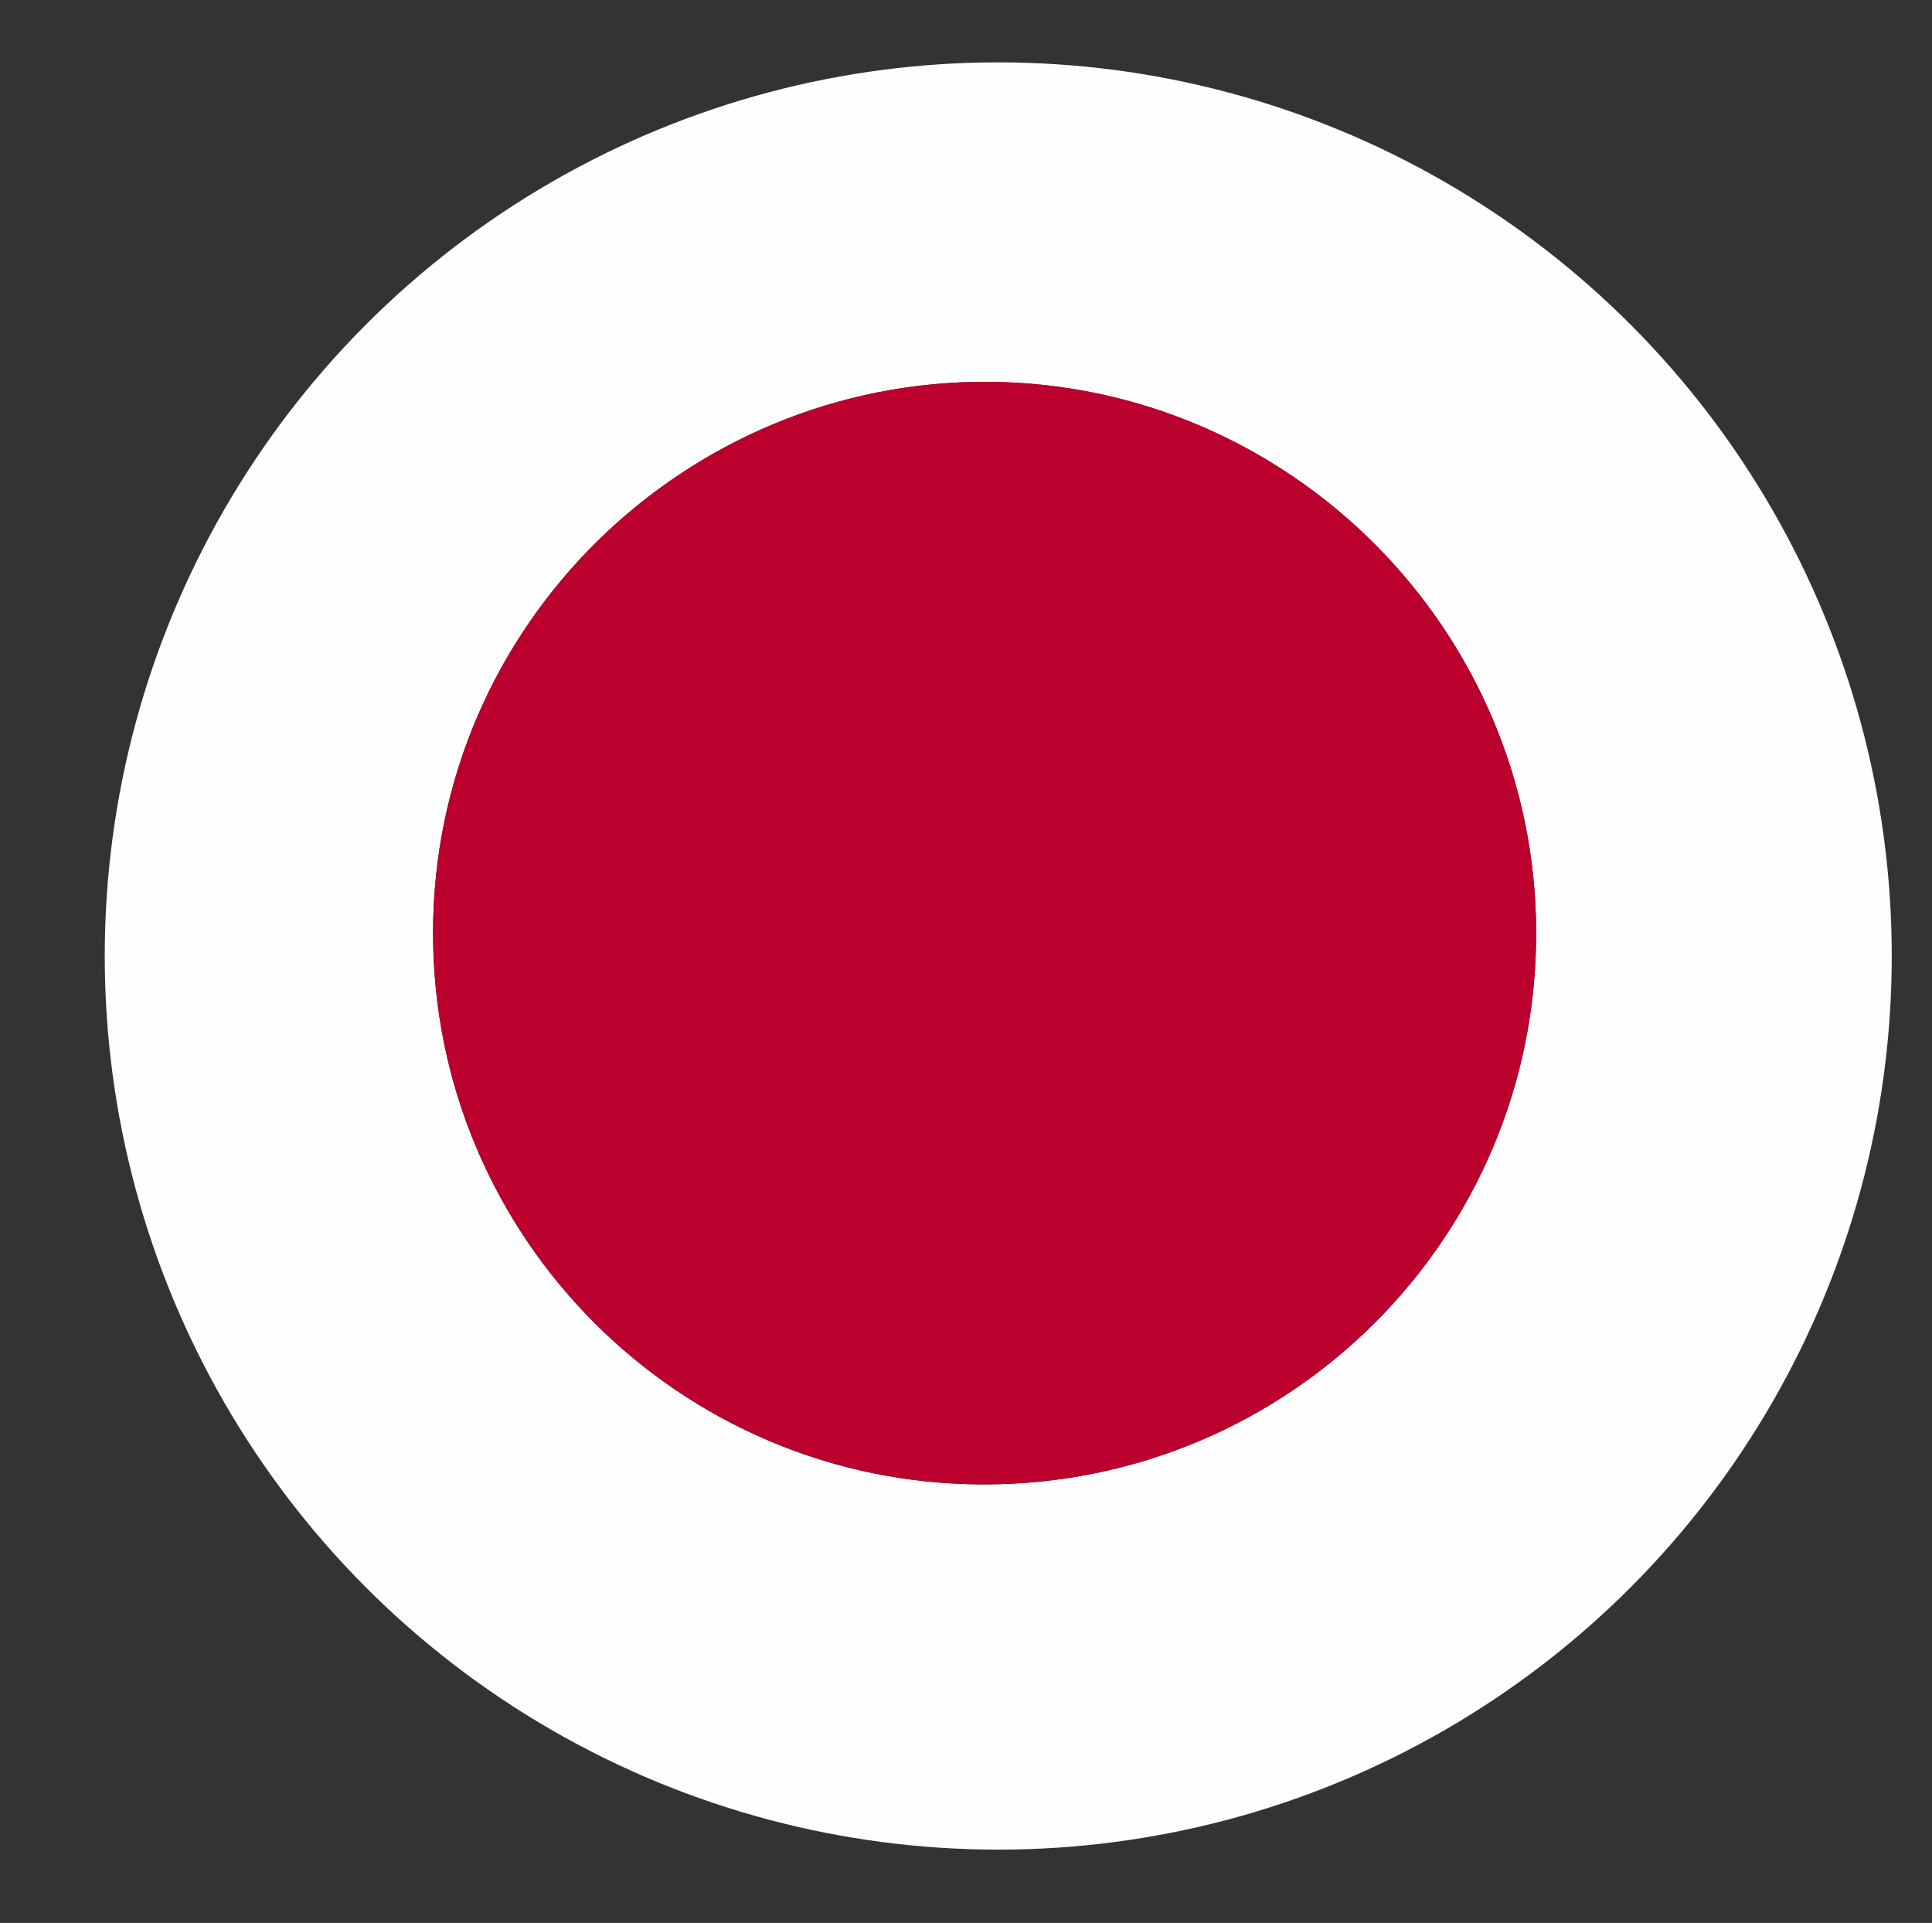 <?xml version="1.0" encoding="utf-8"?>
<!-- Generator: Adobe Illustrator 16.0.0, SVG Export Plug-In . SVG Version: 6.00 Build 0)  -->
<!DOCTYPE svg PUBLIC "-//W3C//DTD SVG 1.1//EN" "http://www.w3.org/Graphics/SVG/1.1/DTD/svg11.dtd">
<svg version="1.1" xmlns="http://www.w3.org/2000/svg" xmlns:xlink="http://www.w3.org/1999/xlink" x="0px" y="0px"
	 width="34.417px" height="34.25px" viewBox="0 0 34.417 34.25" enable-background="new 0 0 34.417 34.25" xml:space="preserve">
<rect x="0" y="0" width="34.417" height="34.25" fill="#333333" stroke="none"/>
<g id="Soporte">
</g>
<g id="Publicidad">
</g>
<g id="Iconos">
	<g>
		<defs>
			<circle id="SVGID_55_" cx="17.783" cy="17.028" r="15.917"/>
		</defs>
		<clipPath id="SVGID_2_">
			<use xlink:href="#SVGID_55_"  overflow="visible"/>
		</clipPath>
		<g clip-path="url(#SVGID_2_)">
			<path fill-rule="evenodd" clip-rule="evenodd" fill="#FEFEFE" d="M17.52,32.994c-8.123,0-16.246,0-24.369,0.003
				c-0.142,0-0.178-0.028-0.178-0.175c0.004-10.797,0.004-21.594-0.001-32.391c0-0.165,0.045-0.181,0.191-0.181
				C9.416,0.254,25.668,0.254,41.921,0.25c0.153,0,0.188,0.028,0.188,0.186c-0.005,10.79-0.005,21.58,0.001,32.371
				c0,0.175-0.052,0.19-0.201,0.19C33.778,32.993,25.648,32.994,17.52,32.994z M17.528,26.44c5.437,0,9.837-4.39,9.837-9.815
				c0.001-5.398-4.389-9.79-9.756-9.824c-5.384-0.035-9.896,4.327-9.895,9.82C7.715,22.042,12.11,26.439,17.528,26.44z"/>
			<path fill-rule="evenodd" clip-rule="evenodd" fill="#BB002D" d="M17.528,26.44c-5.418,0-9.813-4.398-9.813-9.819
				c-0.001-5.493,4.511-9.855,9.895-9.82c5.367,0.035,9.757,4.426,9.756,9.824C27.365,22.05,22.965,26.44,17.528,26.44z"/>
		</g>
	</g>
	<g>
		<defs>
			<circle id="SVGID_57_" cx="54.1" cy="16.595" r="15.917"/>
		</defs>
		<clipPath id="SVGID_4_">
			<use xlink:href="#SVGID_57_"  overflow="visible"/>
		</clipPath>
		<g clip-path="url(#SVGID_4_)">
			<rect x="29.687" y="0.137" fill="#009246" width="16.276" height="32.551"/>
		</g>
	</g>
	<g>
		<defs>
			<circle id="SVGID_99_" cx="-18.217" cy="16.595" r="15.917"/>
		</defs>
		<clipPath id="SVGID_6_">
			<use xlink:href="#SVGID_99_"  overflow="visible"/>
		</clipPath>
		<g clip-path="url(#SVGID_6_)">
			<path fill-rule="evenodd" clip-rule="evenodd" fill="#FBFBFB" d="M-18.357-3.523c10.016,0,20.033,0.001,30.05-0.002
				c0.113,0,0.139,0.025,0.139,0.139c-0.004,13.322-0.004,26.643,0,39.965c0,0.114-0.025,0.139-0.139,0.139
				c-20.034-0.004-40.066-0.004-60.098,0c-0.114,0-0.14-0.025-0.14-0.139c0.004-13.322,0.004-26.643,0-39.965
				c0-0.114,0.025-0.139,0.14-0.139C-38.39-3.522-28.374-3.523-18.357-3.523z"/>
		</g>
	</g>
</g>
<g id="Imagenes">
</g>
<g id="Cintillos">
</g>
<g id="Botones">
</g>
<g id="TXT">
</g>
<g id="Logo">
</g>
<g id="Guia">
</g>
</svg>
